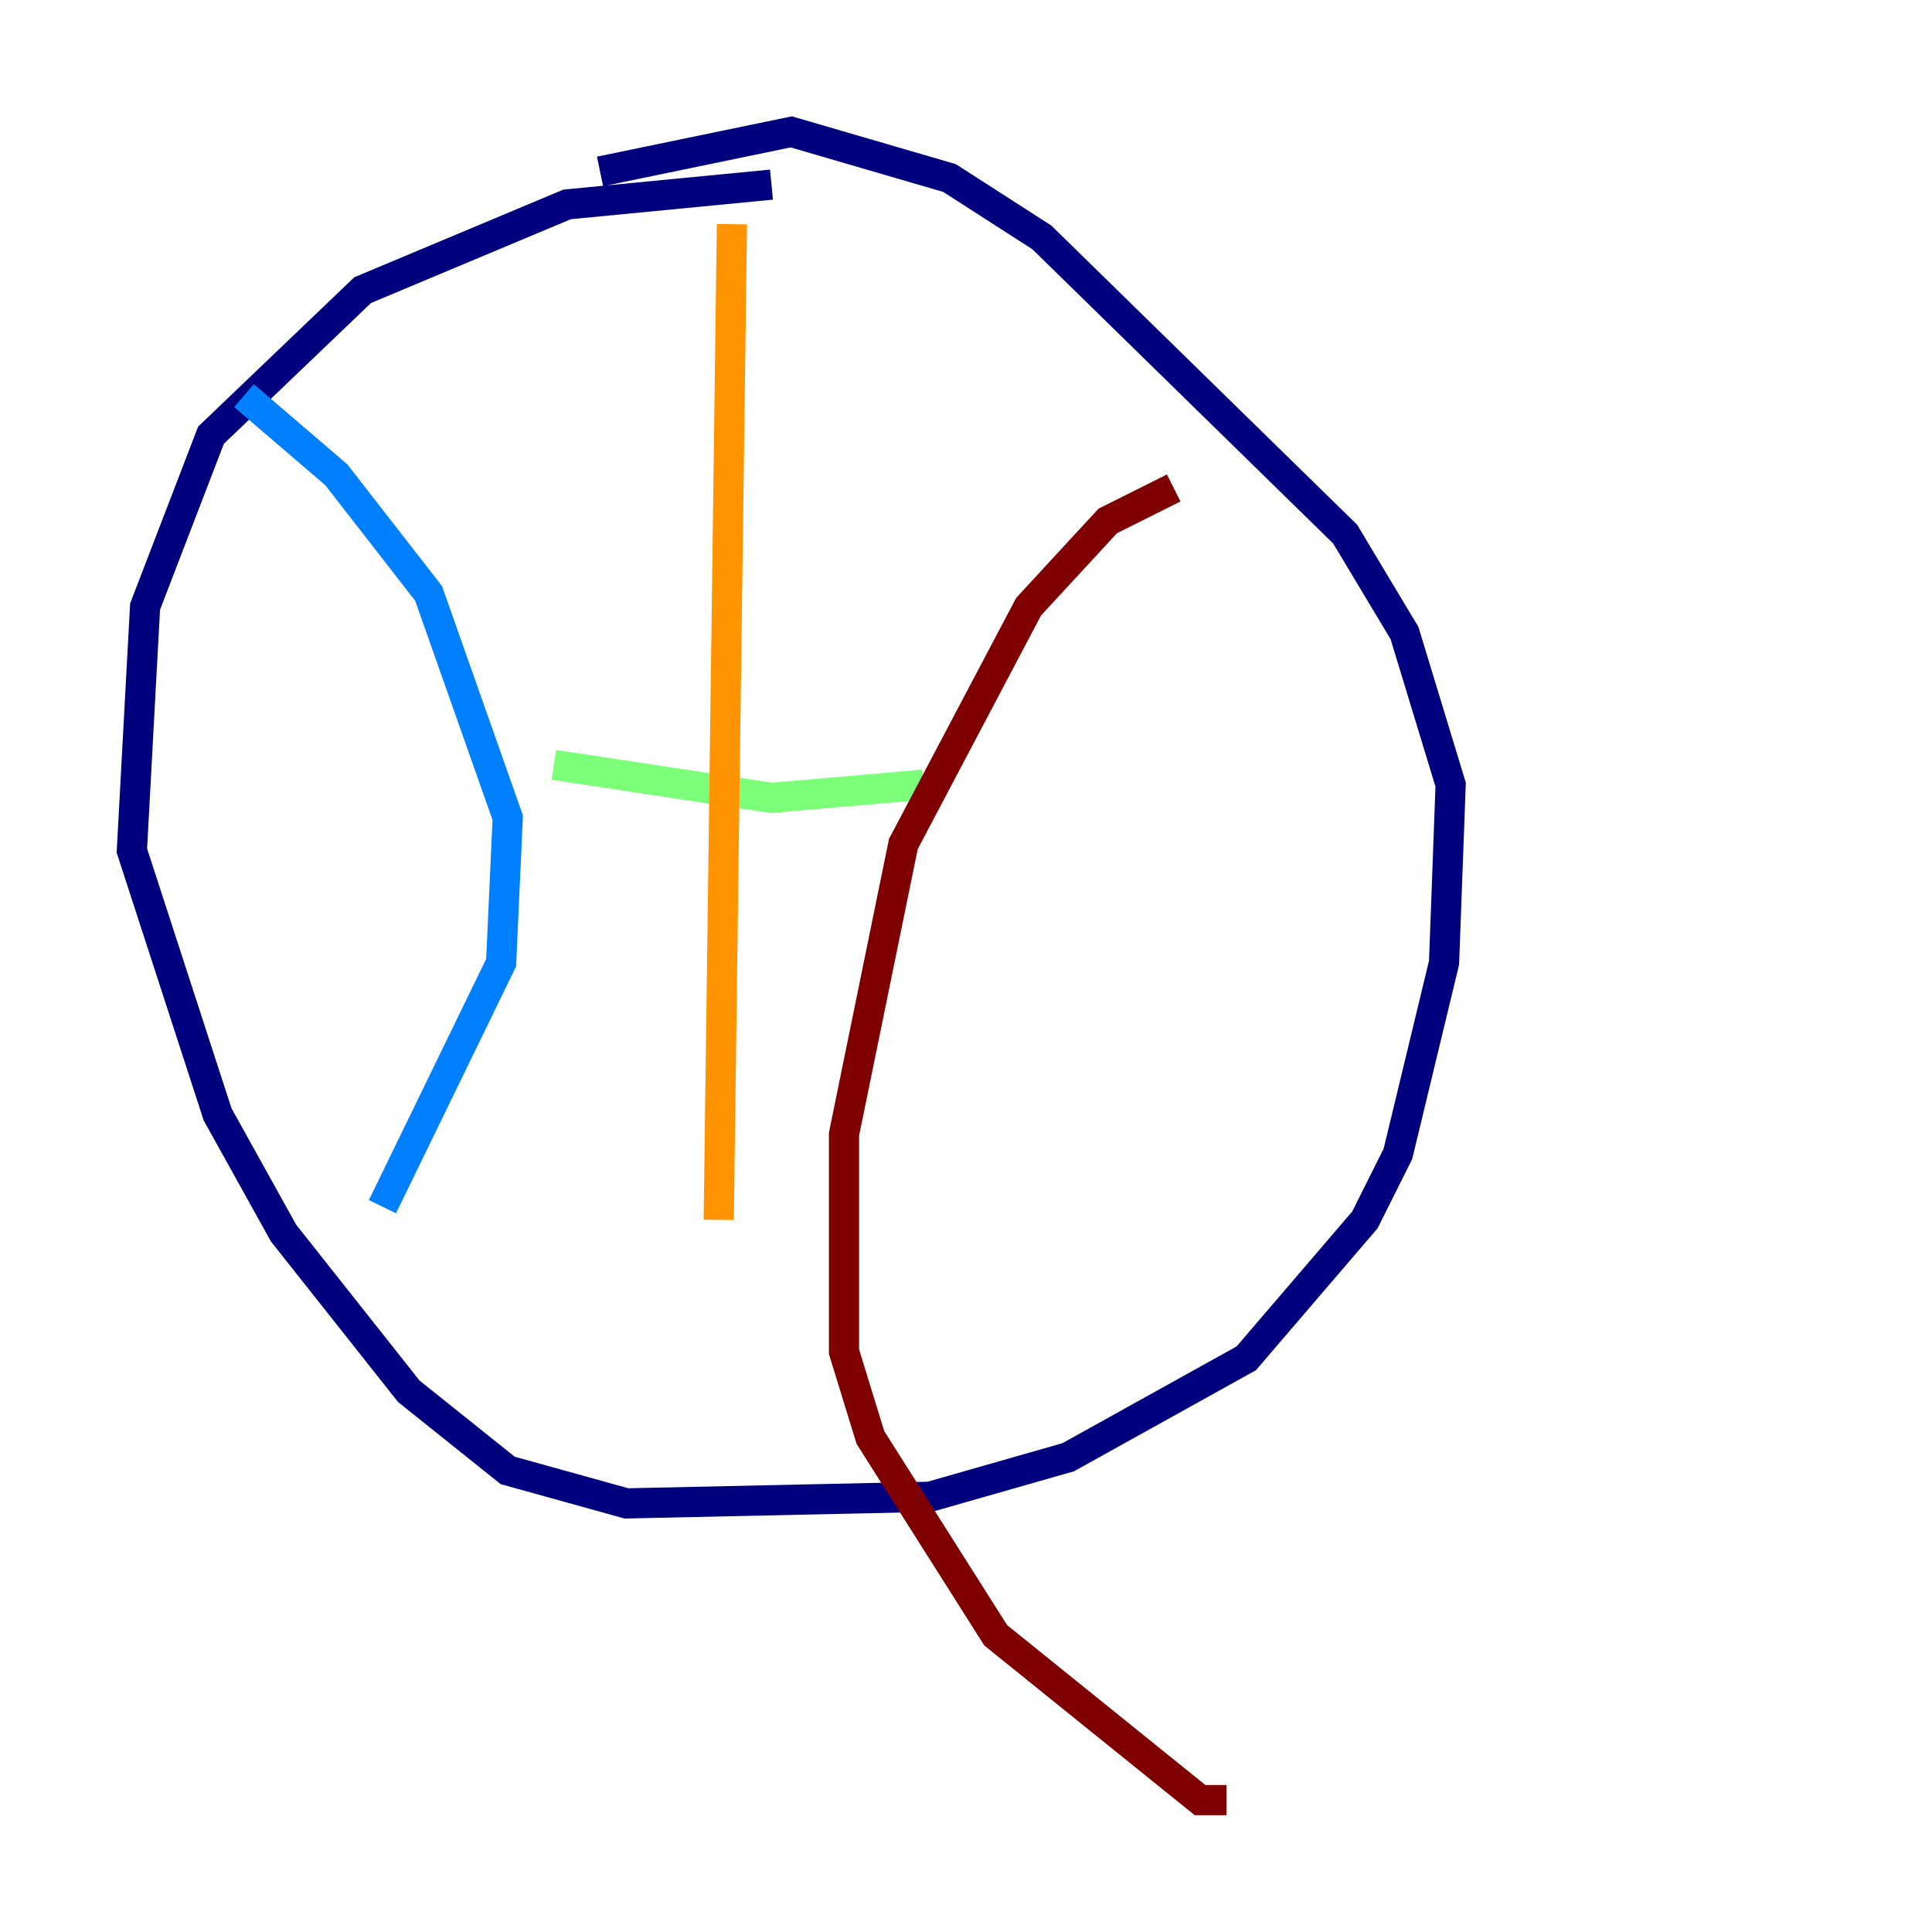 <?xml version="1.0" encoding="utf-8" ?>
<svg baseProfile="tiny" height="128" version="1.2" viewBox="0,0,128,128" width="128" xmlns="http://www.w3.org/2000/svg" xmlns:ev="http://www.w3.org/2001/xml-events" xmlns:xlink="http://www.w3.org/1999/xlink"><defs /><polyline fill="none" points="51.113,12.232 37.57,13.543 24.027,19.222 13.979,28.833 9.611,40.191 8.737,56.355 14.416,73.829 18.785,81.693 27.085,92.177 33.638,97.42 41.502,99.604 61.597,99.167 70.771,96.546 82.567,89.993 90.43,80.819 92.614,76.451 95.672,63.782 96.109,51.986 93.051,41.939 89.12,35.386 69.024,15.727 62.908,11.795 52.423,8.737 39.754,11.358" stroke="#00007f" stroke-width="2" /><polyline fill="none" points="16.164,26.212 22.28,31.454 28.396,39.317 33.638,54.171 33.201,63.782 25.338,79.945" stroke="#0080ff" stroke-width="2" /><polyline fill="none" points="36.696,50.676 51.113,52.86 61.16,51.986" stroke="#7cff79" stroke-width="2" /><polyline fill="none" points="48.492,14.853 47.618,80.819" stroke="#ff9400" stroke-width="2" /><polyline fill="none" points="77.761,32.328 73.392,34.512 68.15,40.191 59.85,55.918 55.918,75.14 55.918,89.556 57.666,95.236 65.966,108.341 79.508,119.263 81.256,119.263" stroke="#7f0000" stroke-width="2" /></svg>